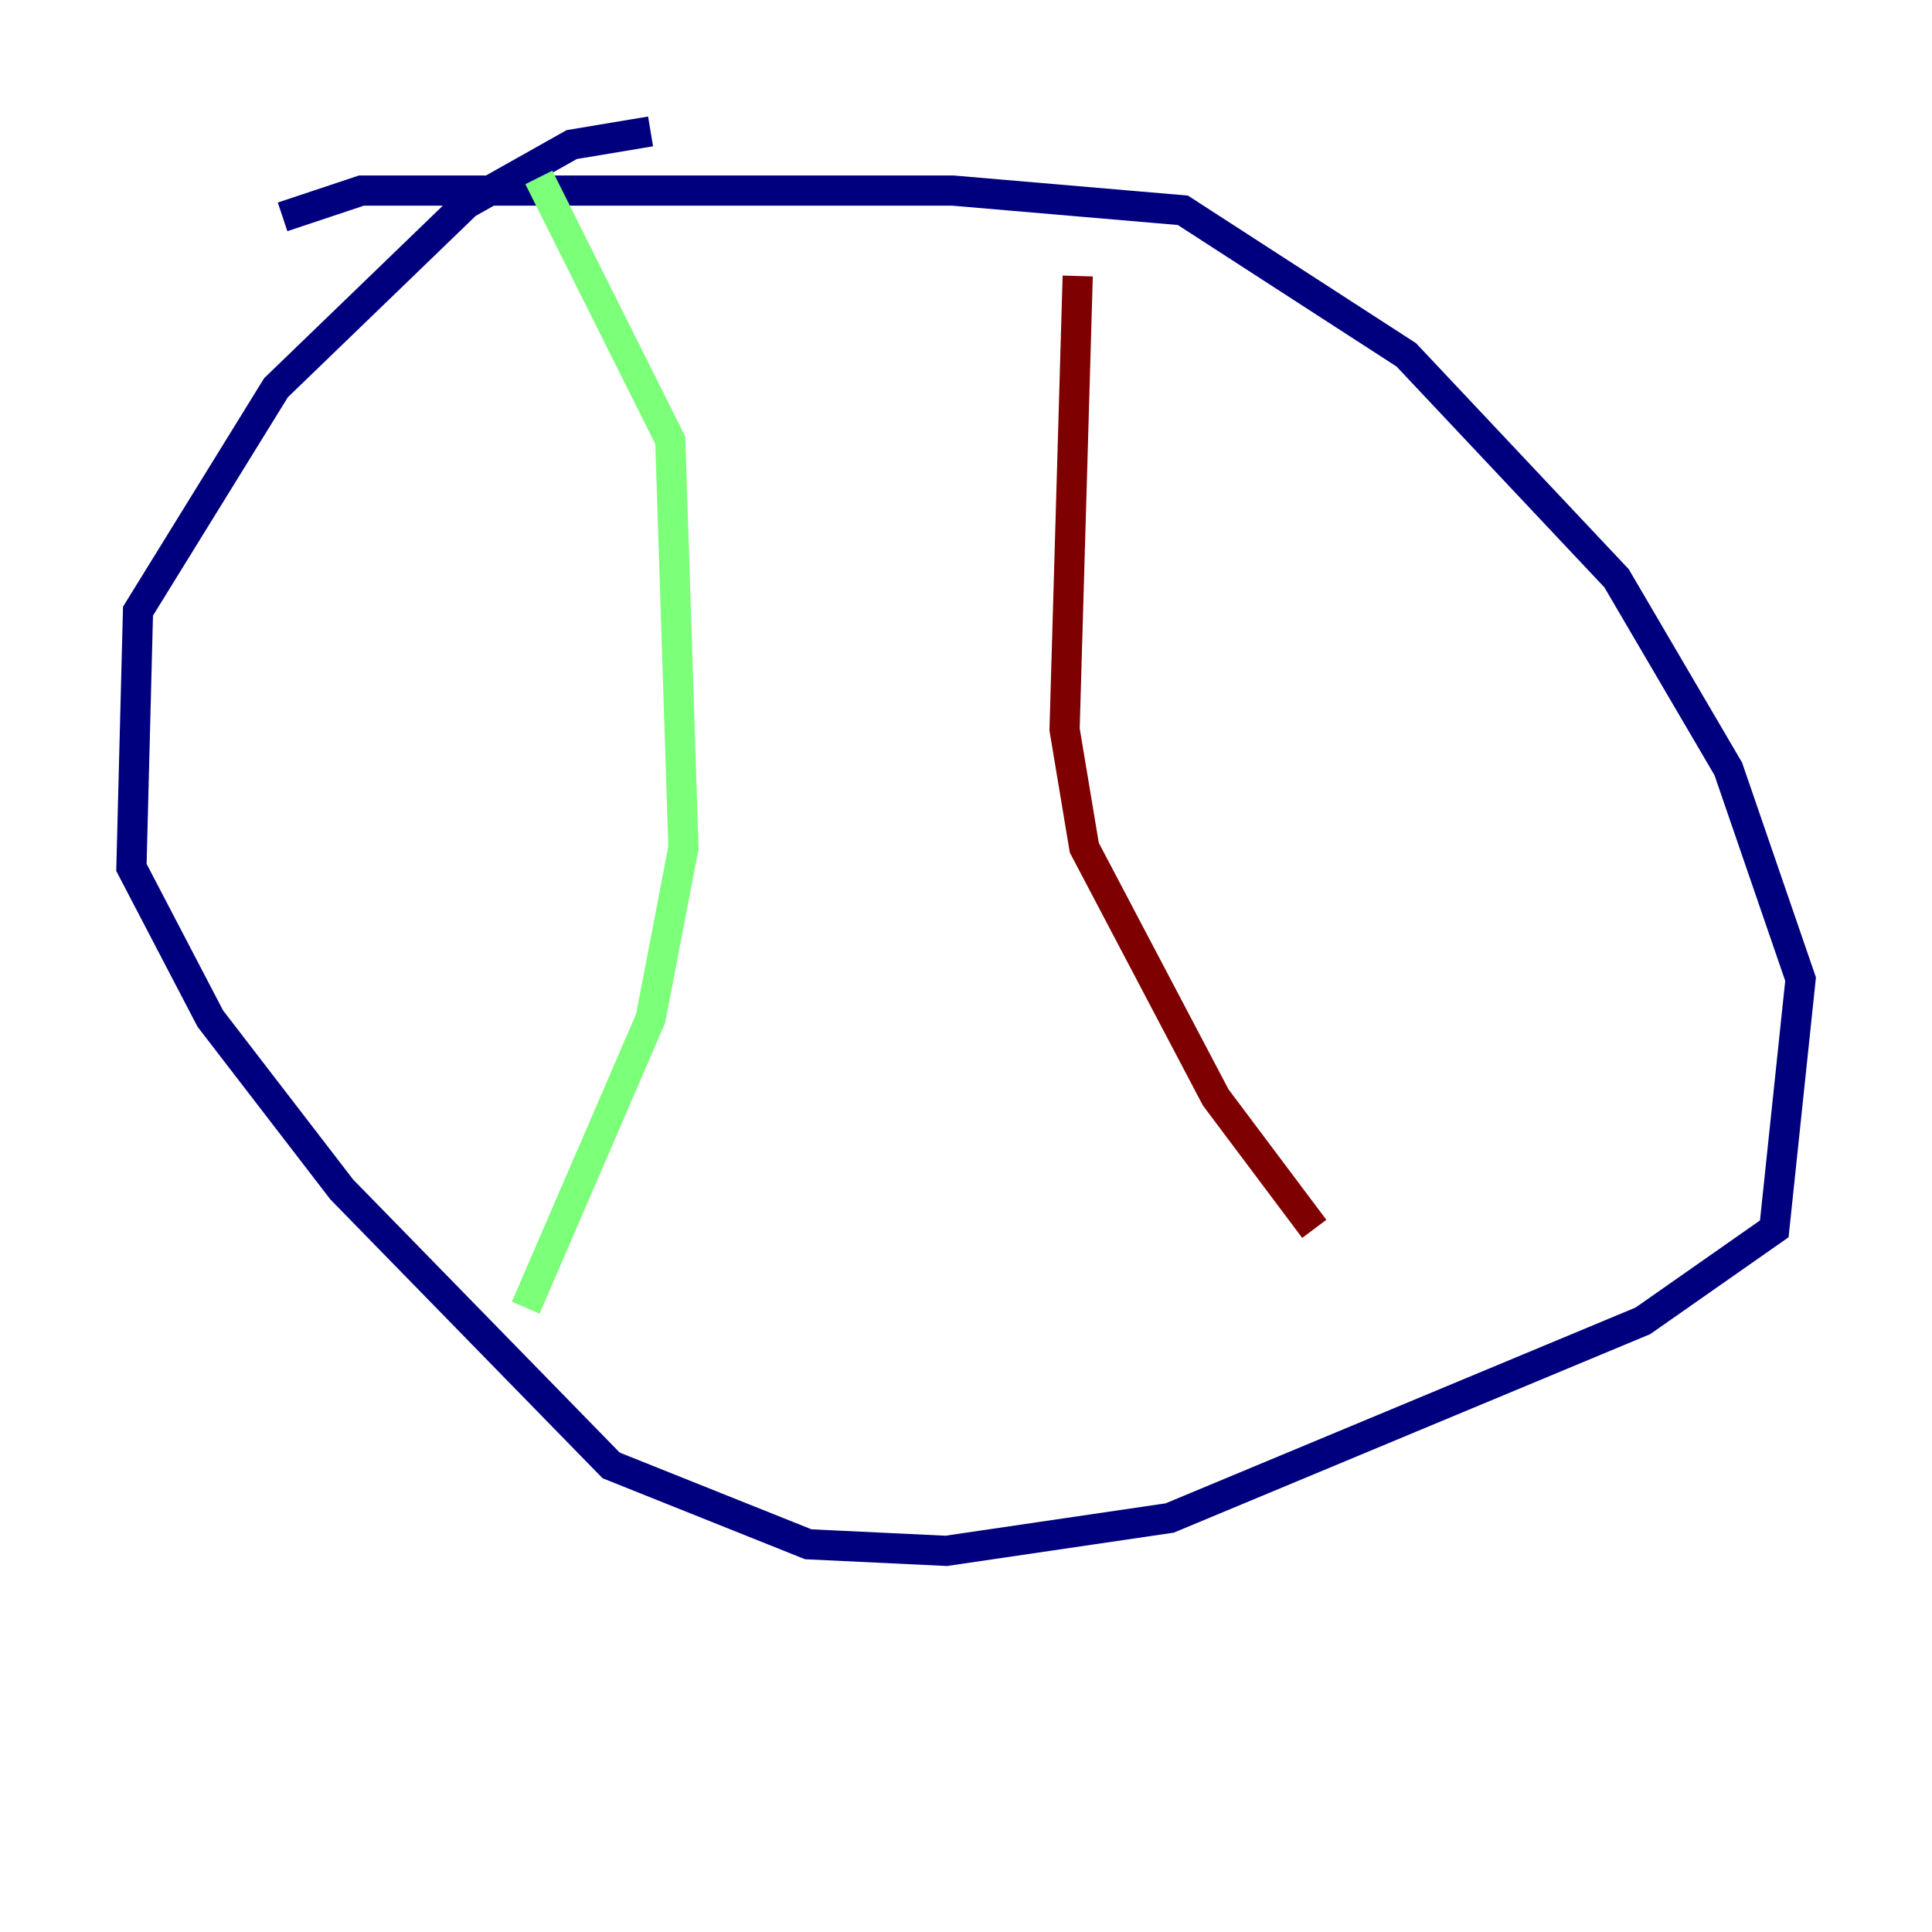 <?xml version="1.0" encoding="utf-8" ?>
<svg baseProfile="tiny" height="128" version="1.2" viewBox="0,0,128,128" width="128" xmlns="http://www.w3.org/2000/svg" xmlns:ev="http://www.w3.org/2001/xml-events" xmlns:xlink="http://www.w3.org/1999/xlink"><defs /><polyline fill="none" points="43.102,8.707 37.878,9.578 30.912,13.497 18.286,25.687 9.143,40.49 8.707,57.469 13.932,67.483 22.64,78.803 40.49,97.088 53.551,102.313 62.694,102.748 77.497,100.571 108.844,87.51 117.551,81.415 119.293,64.871 114.503,50.939 107.102,38.313 93.17,23.51 78.367,13.932 63.129,12.626 23.946,12.626 18.721,14.367" stroke="#00007f" stroke-width="2" /><polyline fill="none" points="35.701,11.755 44.408,29.17 45.279,56.163 43.102,67.483 34.83,86.639" stroke="#7cff79" stroke-width="2" /><polyline fill="none" points="71.401,18.286 70.531,48.327 71.837,56.163 80.544,72.707 87.075,81.415" stroke="#7f0000" stroke-width="2" /></svg>